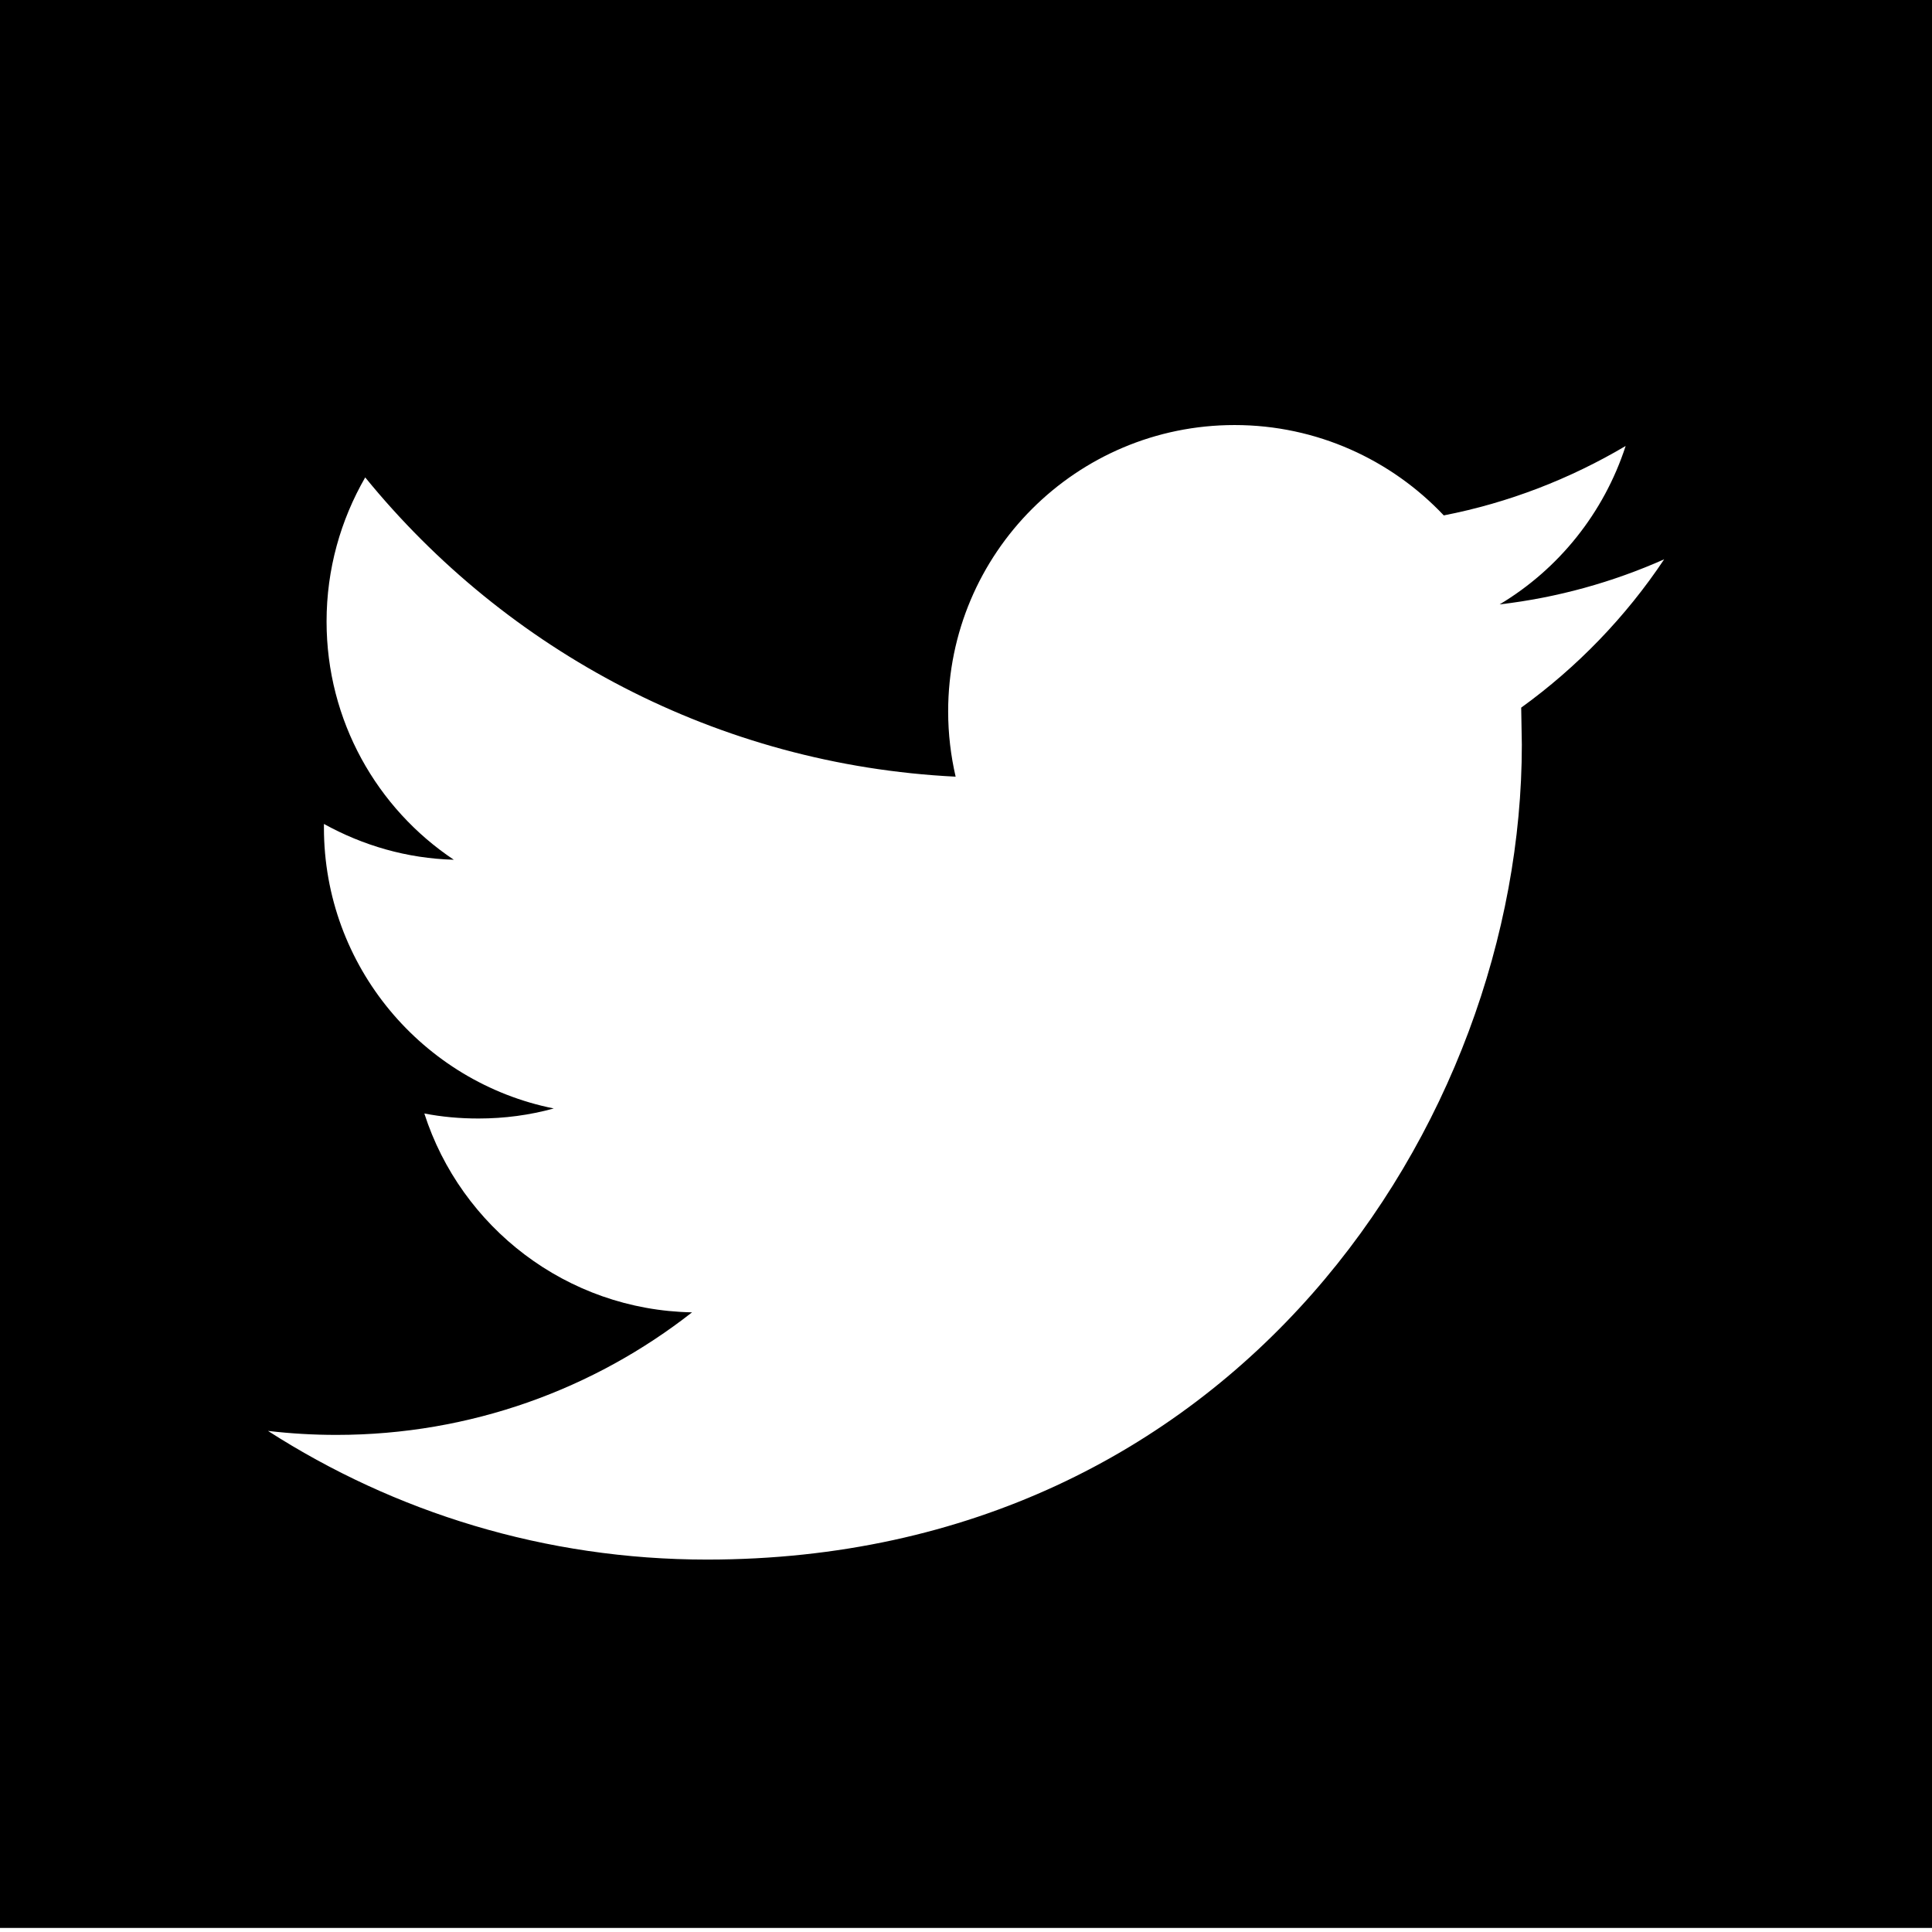 <svg xmlns="http://www.w3.org/2000/svg" width="30" height="30" viewBox="0 0 30 30"><path d="M0-.063v30h30v-30h-30zm23.621 11.051l.01.576c0 5.876-4.471 12.653-12.653 12.653-2.511 0-4.849-.734-6.817-1.998.35.041.703.062 1.063.062 2.083 0 4.002-.712 5.522-1.903-1.947-.036-3.589-1.321-4.157-3.088.272.053.551.078.841.078.404 0 .797-.053 1.169-.156-2.033-.407-3.569-2.207-3.569-4.36v-.058c.604.334 1.287.536 2.017.556-1.192-.795-1.976-2.157-1.976-3.7 0-.814.219-1.576.6-2.237 2.193 2.693 5.472 4.464 9.168 4.647-.075-.326-.116-.664-.116-1.013 0-2.457 1.992-4.447 4.448-4.447 1.277 0 2.434.541 3.248 1.403 1.011-.197 1.961-.568 2.824-1.078-.337 1.039-1.04 1.912-1.957 2.46.899-.105 1.756-.345 2.555-.7-.596.894-1.353 1.677-2.22 2.303z"/></svg>